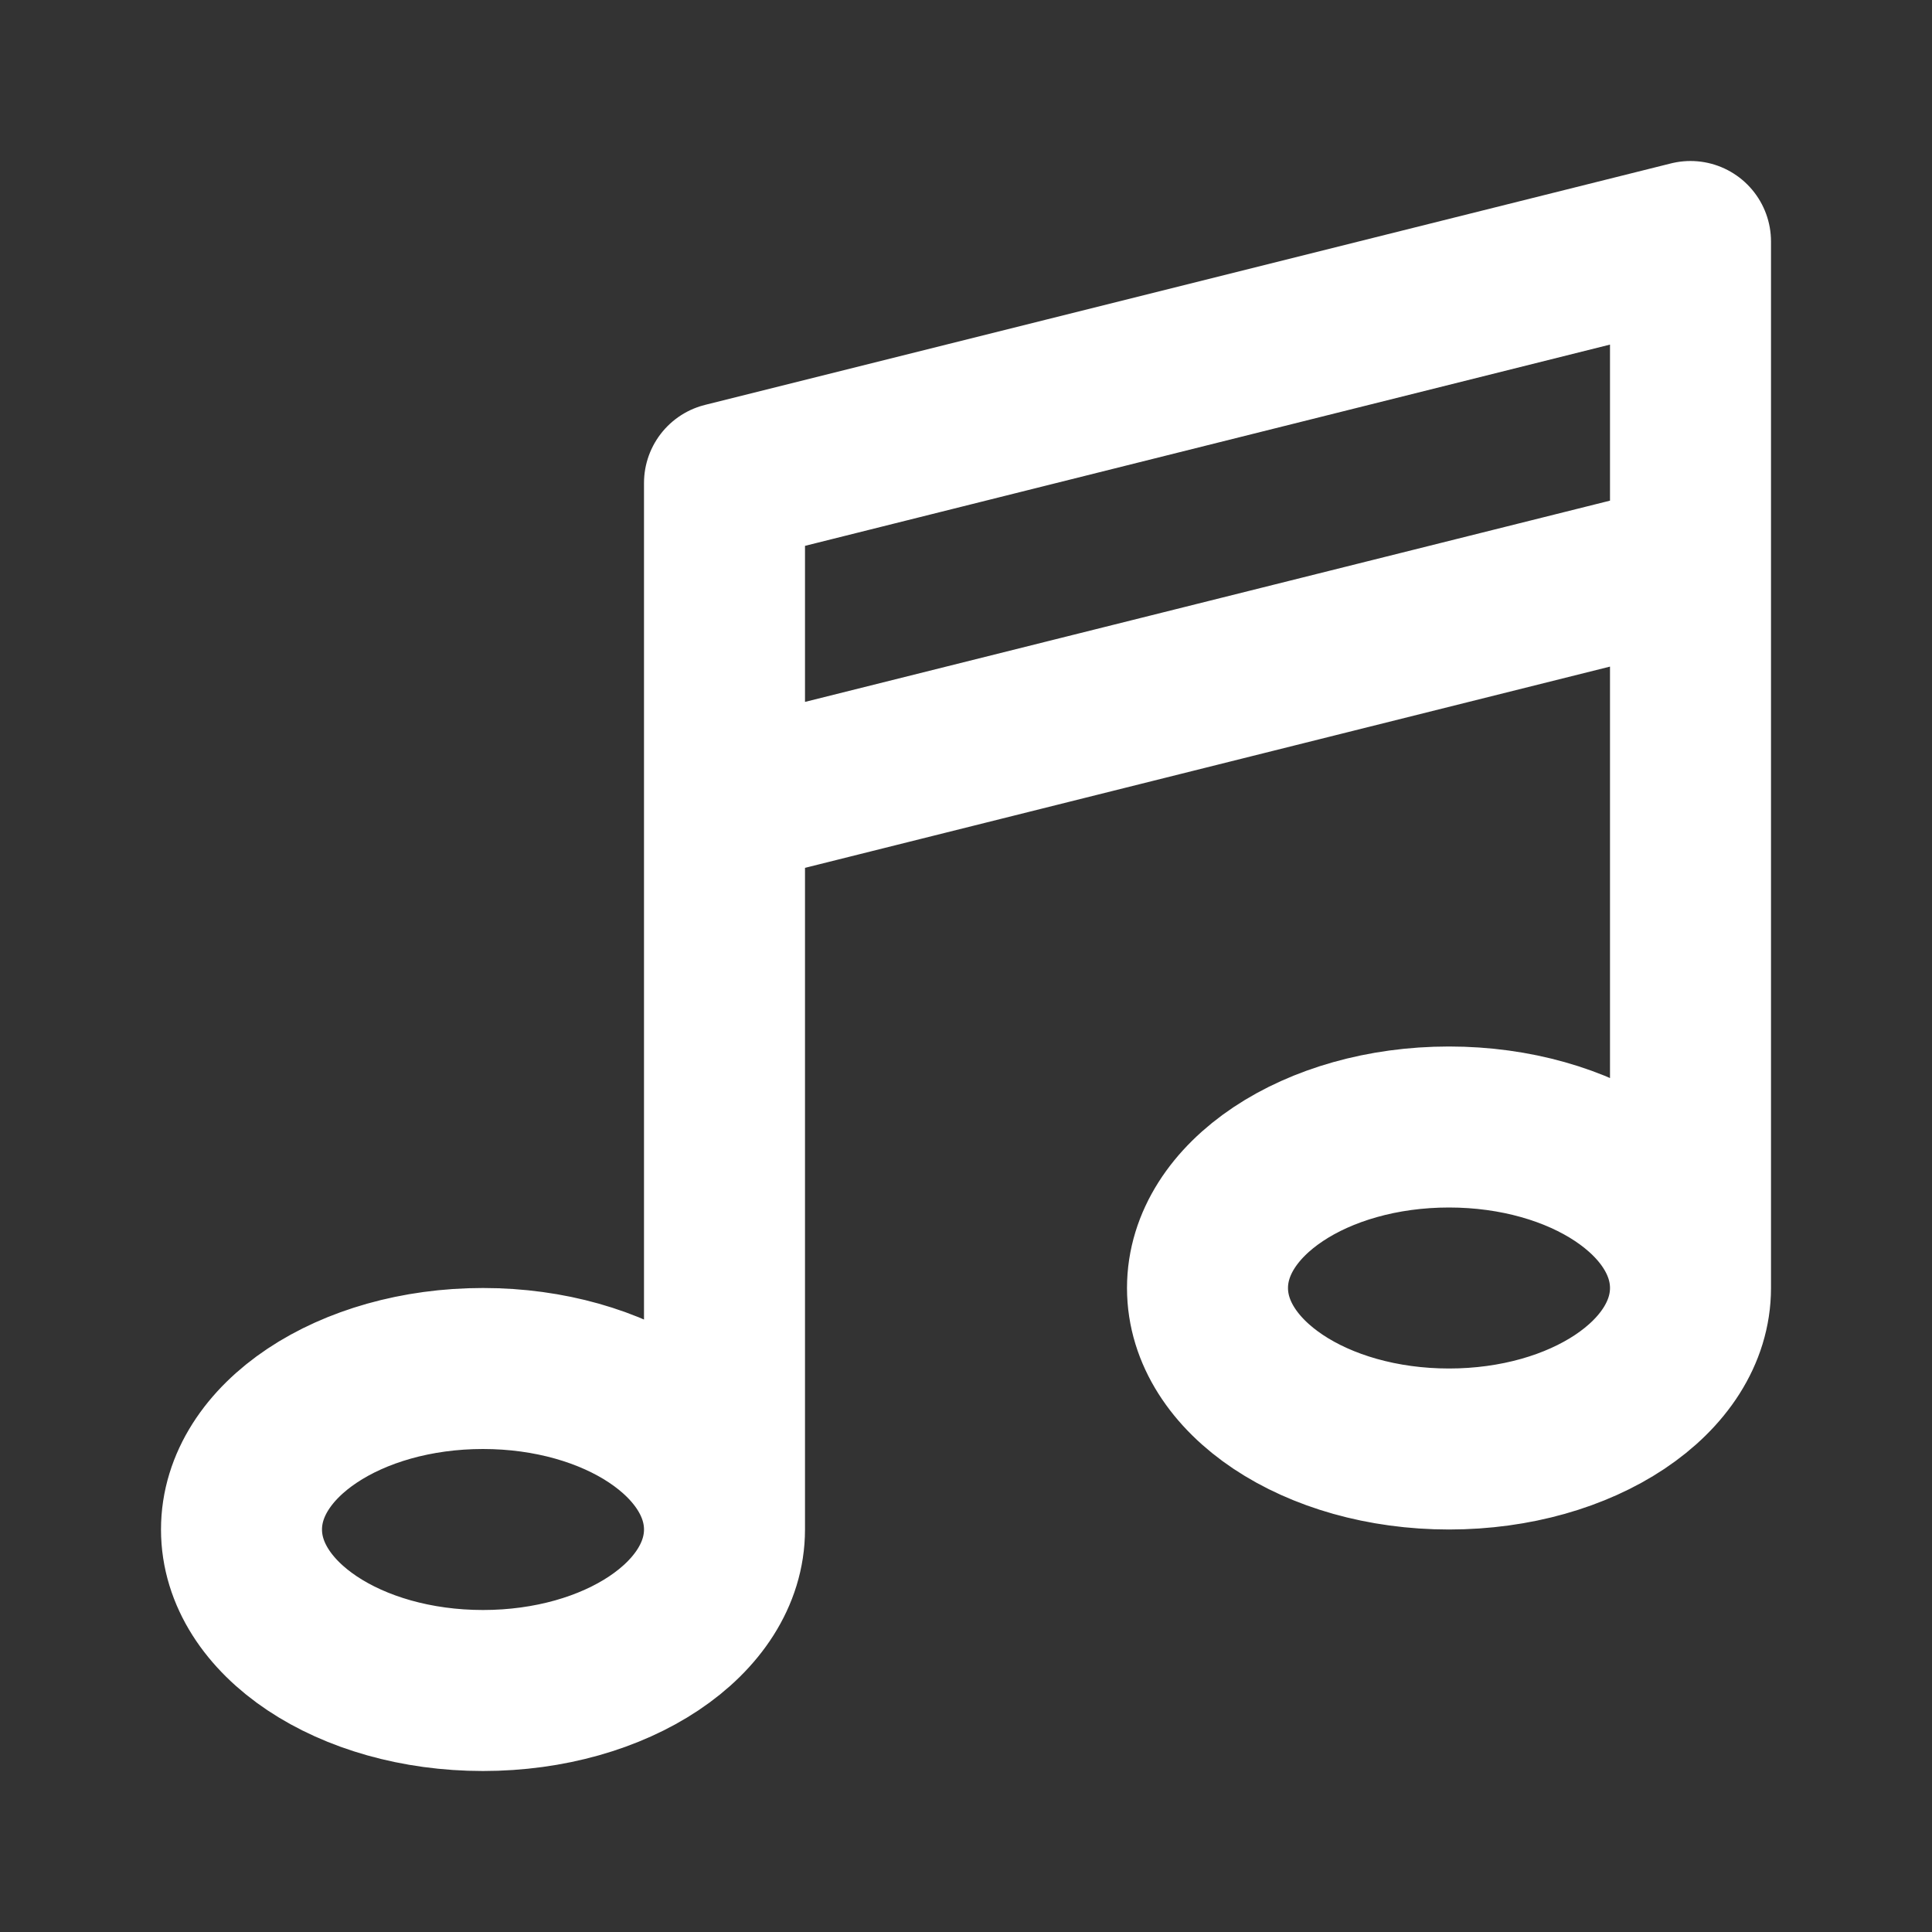 <svg xmlns="http://www.w3.org/2000/svg" width="24" height="24" viewBox="0 0 24 24" fill="none" stroke="white" stroke-width="2" stroke-linecap="round" stroke-linejoin="round">
  <rect x="0" y="0" width="24" height="24" fill="#333333" stroke="none"/>
  <path d="M9 19V6l12-3v13M9 19c0 1.105-1.343 2-3 2s-3-.895-3-2 1.343-2 3-2 3 .895 3 2zm12-3c0 1.105-1.343 2-3 2s-3-.895-3-2 1.343-2 3-2 3 .895 3 2zM9 10l12-3" />
</svg> 
<!-- from heroicons.com -->